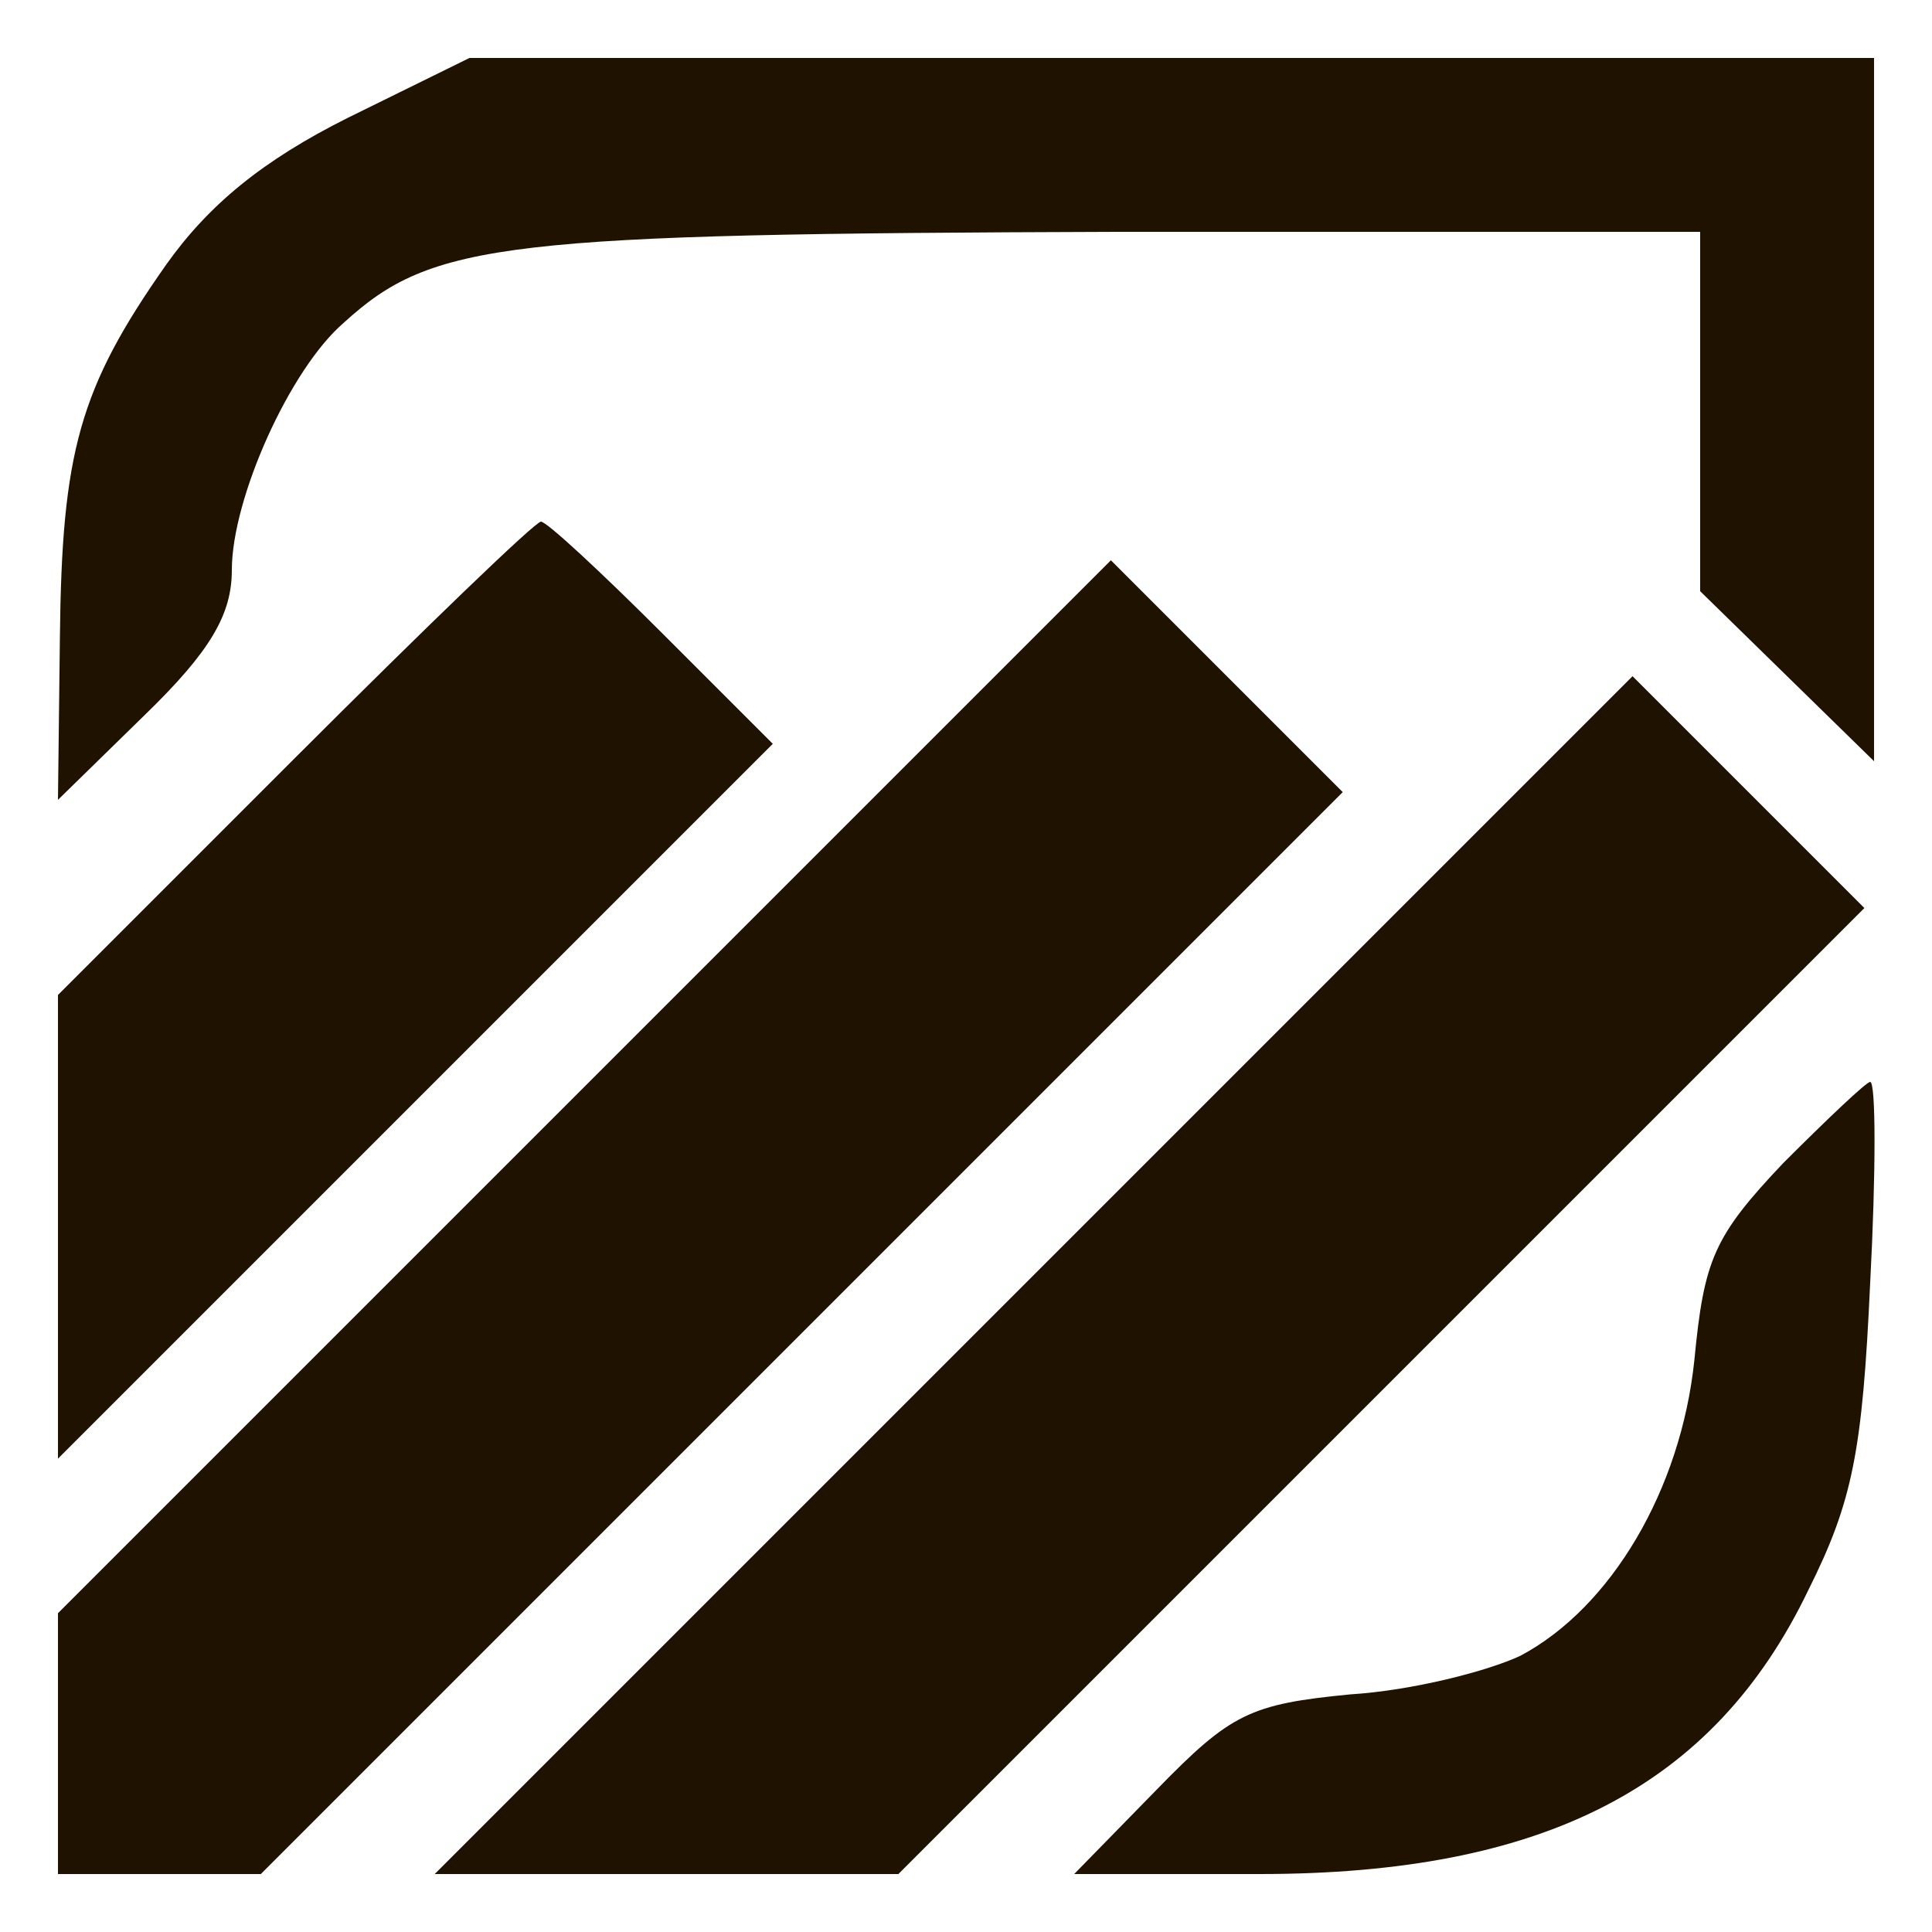 <?xml version="1.0" standalone="no"?>
<!DOCTYPE svg PUBLIC "-//W3C//DTD SVG 20010904//EN"
 "http://www.w3.org/TR/2001/REC-SVG-20010904/DTD/svg10.dtd">
<svg version="1.0" xmlns="http://www.w3.org/2000/svg"
 width="100pt" height="100pt" viewBox="0 0 100 100"
 preserveAspectRatio="xMidYMid meet">

<g transform="translate(0,100) scale(0.1,-0.1)" stroke="none">
<path d="M180 939 c-44 -22 -72 -45 -94 -76 -45 -64 -54 -97 -55 -193 l-1 -84
45 44 c34 33 45 52 45 75 0 37 30 104 58 128 46 42 83 46 400 47 l302 0 0 -93
0 -93 45 -44 45 -44 0 182 0 182 -363 0 -364 0 -63 -31z"/>
<path d="M152 607 l-122 -122 0 -120 0 -120 185 185 185 185 -57 57 c-32 32
-60 58 -63 58 -3 0 -60 -55 -128 -123z"/>
<path d="M302 437 l-272 -272 0 -68 0 -67 53 0 52 0 280 280 280 280 -60 60
-60 60 -273 -273z"/>
<path d="M535 340 l-310 -310 120 0 120 0 250 250 250 250 -60 60 -60 60 -310
-310z"/>
<path d="M923 398 c-36 -38 -41 -50 -46 -102 -7 -67 -43 -128 -90 -153 -17 -8
-56 -18 -88 -20 -52 -5 -62 -10 -100 -49 l-43 -44 96 0 c147 0 235 45 284 147
23 46 28 72 32 159 3 57 3 104 0 104 -2 0 -22 -19 -45 -42z"/>
</g>
<style>
    svg { fill: #1f1300; }
    @media (prefers-color-scheme: dark) {
        svg { fill: #fefdff; }
    }
</style>
</svg>
